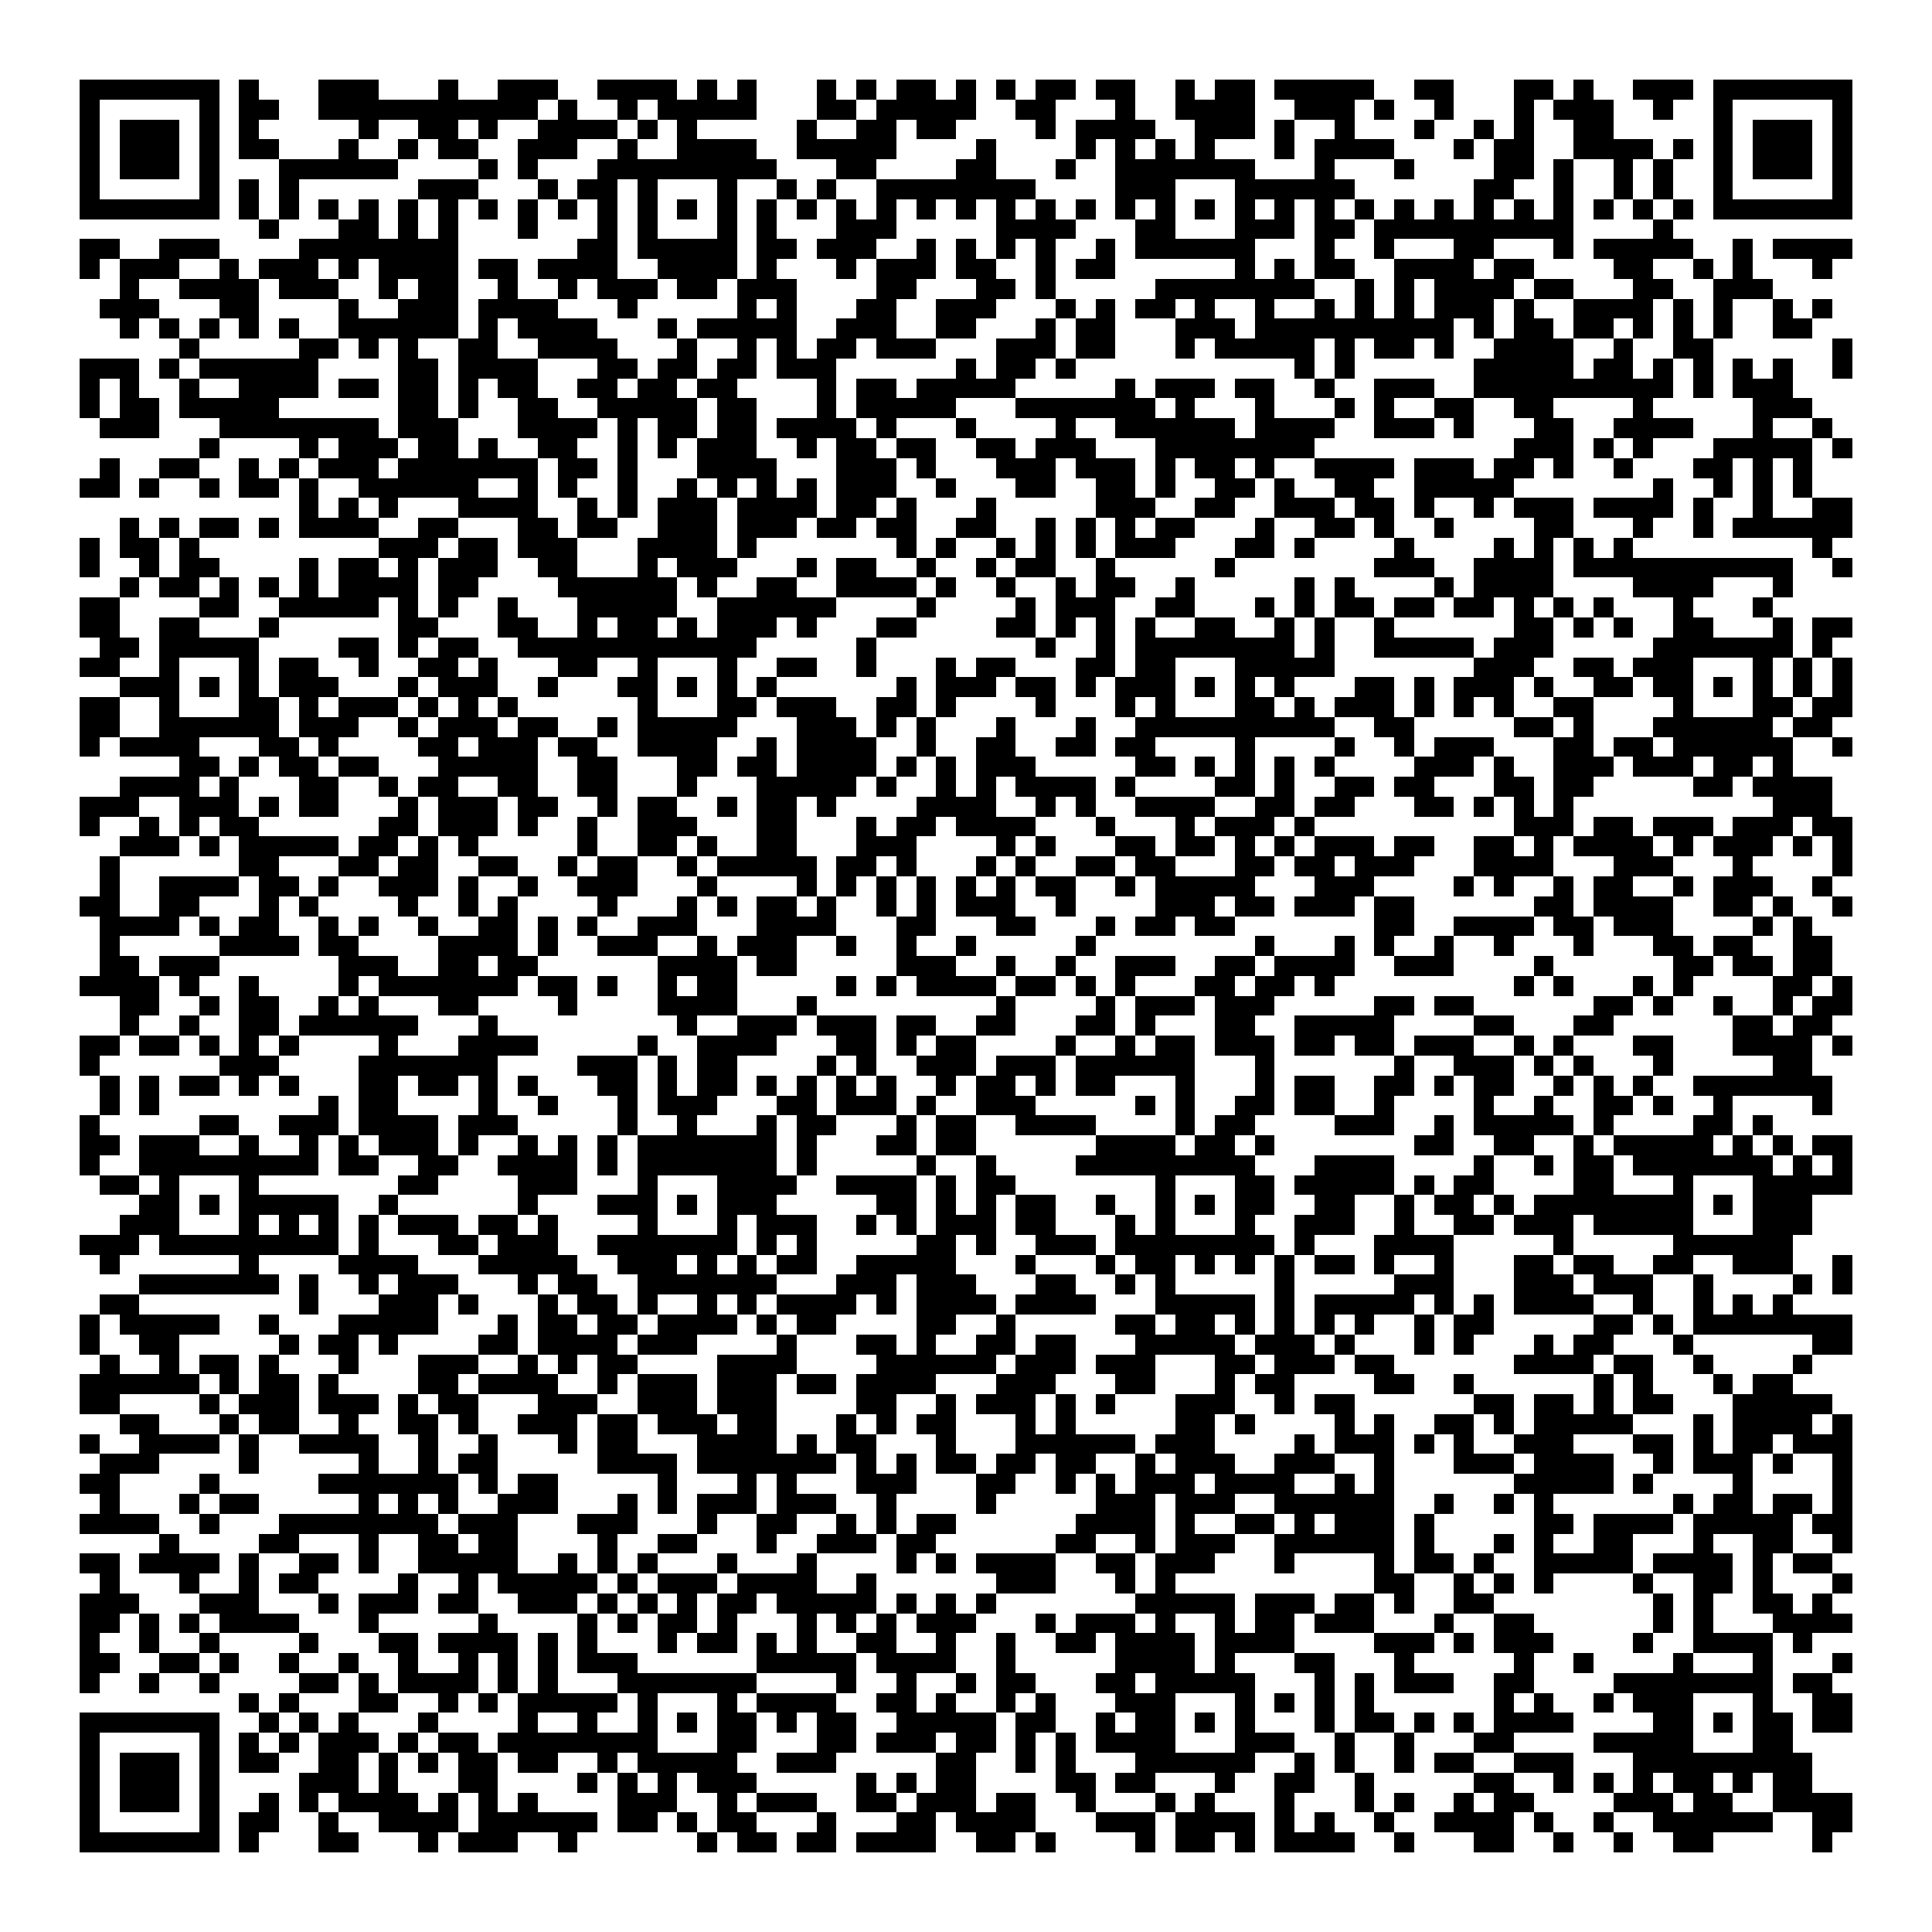 <svg xmlns="http://www.w3.org/2000/svg" viewBox="0 0 97 97" shape-rendering="crispEdges"><path fill="#ffffff" d="M0 0h97v97H0z"/><path stroke="#000000" d="M4 4.5h7m1 0h1m3 0h3m3 0h1m2 0h3m2 0h4m1 0h1m1 0h1m3 0h1m1 0h1m1 0h2m1 0h1m1 0h1m1 0h2m1 0h2m2 0h1m1 0h2m1 0h5m2 0h2m3 0h2m1 0h1m2 0h3m1 0h7M4 5.5h1m5 0h1m1 0h2m2 0h11m1 0h1m2 0h1m1 0h5m3 0h2m1 0h5m2 0h2m3 0h1m2 0h4m2 0h3m1 0h1m2 0h1m3 0h1m1 0h3m2 0h1m2 0h1m5 0h1M4 6.5h1m1 0h3m1 0h1m1 0h1m5 0h1m2 0h2m1 0h1m2 0h4m1 0h1m1 0h1m5 0h1m2 0h2m1 0h2m4 0h1m1 0h4m2 0h3m1 0h1m2 0h1m3 0h1m2 0h1m1 0h1m2 0h2m5 0h1m1 0h3m1 0h1M4 7.5h1m1 0h3m1 0h1m1 0h2m3 0h1m2 0h1m1 0h2m2 0h3m2 0h1m2 0h4m2 0h5m4 0h1m4 0h1m1 0h1m1 0h1m1 0h1m3 0h1m1 0h4m3 0h1m1 0h2m2 0h4m1 0h1m1 0h1m1 0h3m1 0h1M4 8.5h1m1 0h3m1 0h1m3 0h6m4 0h1m1 0h1m3 0h9m3 0h2m4 0h2m3 0h1m2 0h7m3 0h1m3 0h1m4 0h2m1 0h1m2 0h1m1 0h1m2 0h1m1 0h3m1 0h1M4 9.5h1m5 0h1m1 0h1m1 0h1m6 0h3m3 0h1m1 0h2m1 0h1m3 0h1m2 0h1m1 0h1m2 0h8m4 0h3m3 0h6m6 0h2m2 0h1m2 0h1m1 0h1m2 0h1m5 0h1M4 10.5h7m1 0h1m1 0h1m1 0h1m1 0h1m1 0h1m1 0h1m1 0h1m1 0h1m1 0h1m1 0h1m1 0h1m1 0h1m1 0h1m1 0h1m1 0h1m1 0h1m1 0h1m1 0h1m1 0h1m1 0h1m1 0h1m1 0h1m1 0h1m1 0h1m1 0h1m1 0h1m1 0h1m1 0h1m1 0h1m1 0h1m1 0h1m1 0h1m1 0h1m1 0h1m1 0h1m1 0h1m1 0h1m1 0h7M13 11.5h1m3 0h2m1 0h1m1 0h1m3 0h1m3 0h1m1 0h1m3 0h1m1 0h1m3 0h3m5 0h4m3 0h2m3 0h3m1 0h2m1 0h10m4 0h1M4 12.5h2m2 0h3m4 0h8m6 0h2m1 0h5m1 0h2m1 0h3m2 0h1m1 0h1m1 0h1m1 0h1m2 0h1m1 0h6m3 0h1m2 0h1m3 0h2m3 0h1m1 0h5m2 0h1m1 0h4M4 13.5h1m1 0h3m2 0h1m1 0h3m1 0h1m1 0h4m1 0h2m1 0h4m2 0h4m1 0h1m3 0h1m1 0h3m1 0h2m2 0h1m1 0h2m6 0h1m1 0h1m1 0h2m2 0h4m1 0h2m4 0h2m2 0h1m1 0h1m3 0h1M6 14.5h1m2 0h4m1 0h3m2 0h1m1 0h2m2 0h1m2 0h1m1 0h3m1 0h2m1 0h3m4 0h2m3 0h2m1 0h1m5 0h8m2 0h1m1 0h1m1 0h4m1 0h2m3 0h2m2 0h3M5 15.5h3m3 0h2m4 0h1m2 0h3m1 0h4m3 0h1m5 0h1m1 0h1m3 0h2m2 0h3m3 0h1m1 0h1m1 0h2m1 0h1m2 0h1m2 0h1m1 0h1m1 0h1m1 0h3m1 0h1m2 0h4m1 0h1m1 0h1m2 0h1m1 0h1M6 16.5h1m1 0h1m1 0h1m1 0h1m1 0h1m2 0h6m1 0h1m1 0h4m3 0h1m1 0h5m2 0h3m2 0h2m3 0h1m1 0h2m3 0h3m1 0h10m1 0h1m1 0h2m1 0h2m1 0h1m1 0h1m1 0h1m2 0h2M9 17.5h1m5 0h2m1 0h1m1 0h1m2 0h2m2 0h4m3 0h1m2 0h1m1 0h1m1 0h2m1 0h3m3 0h3m1 0h2m3 0h1m1 0h5m1 0h1m1 0h2m1 0h1m2 0h4m2 0h1m2 0h2m6 0h1M4 18.5h3m1 0h1m1 0h6m4 0h2m1 0h4m3 0h2m1 0h2m1 0h2m1 0h3m6 0h1m1 0h2m1 0h1m11 0h1m1 0h1m6 0h5m1 0h2m1 0h1m1 0h1m1 0h1m1 0h1m2 0h1M4 19.5h1m1 0h1m2 0h1m2 0h4m1 0h2m1 0h2m1 0h1m1 0h2m2 0h2m1 0h2m1 0h2m4 0h1m1 0h2m1 0h5m5 0h1m1 0h3m1 0h2m2 0h1m2 0h3m2 0h10m1 0h1m1 0h3M4 20.5h1m1 0h2m1 0h5m6 0h2m1 0h1m2 0h2m2 0h5m1 0h2m3 0h1m1 0h5m3 0h7m1 0h1m3 0h1m3 0h1m1 0h1m2 0h2m2 0h2m4 0h1m5 0h3M5 21.5h3m3 0h8m1 0h3m3 0h4m1 0h1m1 0h2m1 0h2m1 0h4m1 0h1m3 0h1m4 0h1m2 0h6m1 0h4m2 0h3m1 0h1m3 0h2m2 0h4m3 0h1m2 0h1M10 22.5h1m4 0h1m1 0h3m1 0h2m1 0h1m2 0h2m2 0h1m1 0h1m1 0h3m2 0h1m1 0h2m1 0h2m2 0h2m1 0h3m3 0h8m10 0h3m1 0h1m1 0h1m3 0h5m1 0h1M5 23.5h1m2 0h2m2 0h1m1 0h1m1 0h3m1 0h7m1 0h2m1 0h1m3 0h4m3 0h3m1 0h1m3 0h3m1 0h3m1 0h1m1 0h2m1 0h1m2 0h4m1 0h3m1 0h2m1 0h1m2 0h1m3 0h2m1 0h1m1 0h1M4 24.5h2m1 0h1m2 0h1m1 0h2m1 0h1m2 0h6m2 0h1m1 0h1m2 0h1m2 0h1m1 0h1m1 0h1m1 0h1m1 0h3m2 0h1m3 0h2m2 0h2m1 0h1m2 0h2m1 0h1m2 0h2m2 0h5m7 0h1m2 0h1m1 0h1m1 0h1M15 25.5h1m1 0h1m1 0h1m3 0h4m2 0h1m1 0h1m1 0h3m1 0h4m1 0h2m1 0h1m3 0h1m5 0h3m2 0h2m2 0h3m1 0h2m1 0h1m2 0h1m1 0h3m1 0h4m1 0h1m2 0h1m2 0h2M6 26.5h1m1 0h1m1 0h2m1 0h1m1 0h4m2 0h2m3 0h2m1 0h2m2 0h3m1 0h3m1 0h2m1 0h2m2 0h2m2 0h1m1 0h1m1 0h1m1 0h2m3 0h1m2 0h2m1 0h1m2 0h1m4 0h2m3 0h1m2 0h1m1 0h6M4 27.5h1m1 0h2m1 0h1m9 0h3m1 0h2m1 0h3m3 0h4m1 0h1m7 0h1m1 0h1m2 0h1m1 0h1m1 0h1m1 0h3m3 0h2m1 0h1m4 0h1m4 0h1m1 0h1m1 0h1m1 0h1m9 0h1M4 28.5h1m2 0h1m1 0h2m4 0h1m1 0h2m1 0h1m1 0h3m2 0h2m3 0h1m1 0h3m3 0h1m1 0h2m2 0h1m2 0h1m1 0h2m2 0h1m5 0h1m7 0h3m2 0h4m1 0h11m2 0h1M6 29.5h1m1 0h2m1 0h1m1 0h1m1 0h1m1 0h4m1 0h2m4 0h6m1 0h1m2 0h2m2 0h4m1 0h1m2 0h1m2 0h1m1 0h2m2 0h1m5 0h1m1 0h1m4 0h1m1 0h4m4 0h4m3 0h1M4 30.5h2m4 0h2m2 0h5m1 0h1m1 0h1m2 0h1m3 0h5m2 0h6m4 0h1m4 0h1m1 0h3m2 0h2m3 0h1m1 0h1m1 0h2m1 0h2m1 0h2m1 0h1m1 0h1m1 0h1m3 0h1m3 0h1M4 31.5h2m2 0h2m3 0h1m6 0h2m3 0h2m2 0h1m1 0h2m1 0h1m1 0h3m1 0h1m3 0h2m4 0h2m1 0h1m1 0h1m1 0h1m2 0h2m2 0h1m1 0h1m2 0h1m6 0h2m1 0h1m1 0h1m2 0h2m3 0h1m1 0h2M5 32.5h2m1 0h5m4 0h2m1 0h1m1 0h2m2 0h12m5 0h1m8 0h1m2 0h1m1 0h8m1 0h1m2 0h5m1 0h3m5 0h7m1 0h1M4 33.5h2m2 0h1m3 0h1m1 0h2m2 0h1m2 0h2m1 0h1m3 0h2m2 0h1m3 0h1m2 0h2m2 0h1m3 0h1m1 0h2m3 0h2m1 0h2m3 0h5m7 0h3m2 0h2m1 0h3m3 0h1m1 0h1m1 0h1M6 34.5h3m1 0h1m1 0h1m1 0h3m3 0h1m1 0h3m2 0h1m3 0h2m1 0h1m1 0h1m1 0h1m6 0h1m1 0h3m1 0h2m1 0h1m1 0h3m1 0h1m1 0h1m1 0h1m3 0h2m1 0h1m1 0h3m1 0h1m2 0h2m1 0h2m1 0h1m1 0h1m1 0h1m1 0h1M4 35.5h2m2 0h1m3 0h2m1 0h1m1 0h3m1 0h1m1 0h1m1 0h1m6 0h1m3 0h2m1 0h3m2 0h2m1 0h1m4 0h1m3 0h1m1 0h1m3 0h2m1 0h1m1 0h3m1 0h1m1 0h1m1 0h1m2 0h2m4 0h1m3 0h2m1 0h2M4 36.5h2m2 0h6m1 0h3m2 0h1m1 0h3m1 0h2m2 0h1m1 0h5m3 0h3m1 0h1m1 0h1m3 0h1m3 0h1m2 0h10m2 0h2m5 0h2m1 0h1m3 0h6m1 0h2M4 37.5h1m1 0h4m3 0h2m1 0h1m4 0h2m1 0h3m1 0h2m2 0h4m2 0h1m1 0h4m2 0h1m2 0h2m2 0h2m1 0h2m4 0h1m4 0h1m2 0h1m1 0h3m3 0h2m1 0h2m1 0h6m2 0h1M9 38.5h2m1 0h1m1 0h2m1 0h2m3 0h5m2 0h2m3 0h2m1 0h2m1 0h4m1 0h1m1 0h1m1 0h3m5 0h2m1 0h1m1 0h1m1 0h1m1 0h1m4 0h3m1 0h1m2 0h3m1 0h3m1 0h2m1 0h1M6 39.5h4m1 0h1m3 0h2m2 0h1m1 0h2m2 0h2m2 0h2m3 0h1m3 0h5m1 0h1m2 0h1m1 0h1m1 0h4m1 0h1m4 0h2m1 0h1m2 0h2m1 0h2m3 0h2m1 0h2m5 0h2m1 0h4M4 40.5h3m2 0h3m1 0h1m1 0h2m3 0h1m1 0h3m1 0h2m2 0h1m1 0h2m2 0h1m1 0h2m1 0h1m4 0h4m2 0h1m1 0h1m2 0h4m2 0h2m1 0h2m3 0h2m1 0h1m1 0h1m1 0h1m10 0h3M4 41.5h1m2 0h1m1 0h1m1 0h2m6 0h2m1 0h3m1 0h1m2 0h1m2 0h3m3 0h2m3 0h1m1 0h2m1 0h4m3 0h1m3 0h1m1 0h3m1 0h1m10 0h3m1 0h2m1 0h3m1 0h3m1 0h2M6 42.5h3m1 0h1m1 0h5m1 0h2m1 0h1m1 0h1m5 0h1m2 0h2m1 0h1m2 0h2m3 0h3m4 0h1m1 0h1m3 0h2m1 0h2m1 0h1m1 0h1m1 0h3m1 0h2m2 0h2m1 0h1m1 0h4m1 0h1m1 0h3m1 0h1m1 0h1M5 43.5h1m6 0h2m3 0h2m1 0h2m2 0h2m2 0h1m1 0h2m2 0h1m1 0h5m1 0h2m1 0h1m3 0h1m1 0h1m2 0h2m1 0h2m3 0h2m1 0h2m1 0h3m3 0h4m3 0h3m3 0h1m4 0h1M5 44.5h1m2 0h4m1 0h2m1 0h1m2 0h3m1 0h1m2 0h1m2 0h3m3 0h1m4 0h1m1 0h1m1 0h1m1 0h1m1 0h1m1 0h1m1 0h2m2 0h1m1 0h5m3 0h3m4 0h1m1 0h1m2 0h1m1 0h2m2 0h1m1 0h3m2 0h1M4 45.5h2m2 0h2m3 0h1m1 0h1m4 0h1m2 0h1m1 0h1m4 0h1m3 0h1m1 0h1m1 0h2m1 0h1m2 0h1m1 0h1m1 0h3m2 0h1m4 0h3m1 0h2m1 0h3m1 0h2m6 0h2m1 0h4m2 0h2m1 0h1m2 0h1M5 46.5h4m1 0h1m1 0h2m2 0h1m1 0h1m2 0h1m2 0h2m1 0h1m1 0h1m2 0h3m3 0h4m3 0h2m3 0h2m3 0h1m1 0h2m1 0h2m7 0h2m2 0h4m1 0h2m1 0h3m4 0h1m1 0h1M5 47.5h1m5 0h4m1 0h2m4 0h4m1 0h1m2 0h3m2 0h1m1 0h3m2 0h1m2 0h1m2 0h1m5 0h1m8 0h1m3 0h1m1 0h1m2 0h1m2 0h1m3 0h1m3 0h2m1 0h2m2 0h2M5 48.5h2m1 0h3m6 0h3m2 0h2m1 0h2m6 0h4m1 0h2m5 0h3m2 0h1m2 0h1m2 0h3m2 0h2m1 0h4m2 0h3m4 0h1m6 0h2m1 0h2m1 0h2M4 49.5h4m1 0h1m2 0h1m4 0h1m1 0h7m1 0h2m1 0h1m2 0h1m1 0h2m5 0h1m1 0h1m1 0h4m1 0h2m1 0h1m1 0h1m3 0h2m1 0h2m1 0h1m9 0h1m1 0h1m3 0h1m1 0h1m4 0h2m1 0h1M6 50.5h2m2 0h1m1 0h2m2 0h1m1 0h1m3 0h2m4 0h1m4 0h4m3 0h1m9 0h1m4 0h1m1 0h3m1 0h3m5 0h2m1 0h2m6 0h2m1 0h1m2 0h1m2 0h1m1 0h2M6 51.5h1m2 0h1m2 0h2m1 0h6m3 0h1m9 0h1m2 0h3m1 0h3m1 0h2m2 0h2m3 0h2m1 0h1m3 0h2m2 0h5m4 0h2m3 0h2m6 0h2m1 0h2M4 52.5h2m1 0h2m1 0h1m1 0h1m1 0h1m4 0h1m3 0h4m5 0h1m2 0h4m3 0h2m1 0h1m1 0h2m4 0h1m2 0h1m1 0h2m1 0h3m1 0h2m1 0h2m1 0h3m2 0h1m1 0h1m3 0h2m3 0h4m1 0h1M4 53.5h1m6 0h3m4 0h7m4 0h3m1 0h1m1 0h2m4 0h1m1 0h1m2 0h3m1 0h3m1 0h6m3 0h1m6 0h1m2 0h3m1 0h1m1 0h1m3 0h1m5 0h2M5 54.5h1m1 0h1m1 0h2m1 0h1m1 0h1m3 0h2m1 0h2m1 0h1m1 0h1m3 0h2m1 0h1m1 0h2m1 0h1m1 0h1m1 0h1m1 0h1m2 0h1m1 0h2m1 0h1m1 0h2m3 0h1m3 0h1m1 0h2m2 0h2m1 0h1m1 0h2m2 0h1m1 0h1m1 0h1m2 0h7M5 55.5h1m1 0h1m8 0h1m1 0h2m4 0h1m2 0h1m3 0h1m1 0h3m3 0h2m1 0h3m1 0h1m2 0h3m5 0h1m1 0h1m2 0h2m1 0h2m2 0h1m4 0h1m2 0h1m2 0h2m1 0h1m2 0h1m4 0h1M4 56.5h1m5 0h2m2 0h3m1 0h4m1 0h3m5 0h1m2 0h1m3 0h1m1 0h2m3 0h1m1 0h2m2 0h4m4 0h1m1 0h2m4 0h3m2 0h1m1 0h5m1 0h1m4 0h2m1 0h1M4 57.5h2m1 0h3m2 0h1m2 0h1m1 0h1m1 0h3m1 0h1m2 0h1m1 0h1m1 0h1m1 0h7m1 0h1m3 0h2m1 0h2m6 0h4m1 0h2m1 0h1m7 0h2m2 0h2m2 0h1m1 0h5m1 0h1m1 0h1m1 0h2M4 58.5h1m2 0h9m1 0h2m2 0h2m2 0h4m1 0h1m1 0h7m1 0h1m5 0h1m2 0h1m4 0h9m3 0h4m4 0h1m2 0h1m1 0h2m1 0h7m1 0h1m1 0h1M5 59.5h2m1 0h1m3 0h1m7 0h2m4 0h3m3 0h1m3 0h4m2 0h4m1 0h1m1 0h2m7 0h1m3 0h2m1 0h5m1 0h1m1 0h2m4 0h2m3 0h1m3 0h5M7 60.5h2m1 0h1m1 0h5m2 0h1m6 0h1m3 0h3m1 0h1m1 0h3m5 0h2m1 0h1m1 0h1m1 0h2m2 0h1m2 0h1m1 0h1m1 0h2m2 0h2m2 0h1m1 0h2m1 0h1m1 0h8m1 0h1m1 0h3M6 61.5h3m3 0h1m1 0h1m1 0h1m1 0h1m1 0h3m1 0h2m1 0h1m4 0h1m3 0h1m1 0h3m2 0h1m1 0h1m1 0h3m1 0h2m3 0h1m1 0h1m3 0h1m2 0h3m2 0h1m2 0h2m1 0h3m1 0h5m3 0h3M4 62.5h3m1 0h9m1 0h1m3 0h2m1 0h3m2 0h7m1 0h1m1 0h1m5 0h2m1 0h1m2 0h3m1 0h8m1 0h1m3 0h4m5 0h1m5 0h6M5 63.5h1m6 0h1m4 0h4m3 0h5m2 0h3m1 0h1m1 0h1m1 0h2m2 0h5m3 0h1m3 0h1m1 0h2m1 0h1m1 0h1m1 0h1m1 0h2m1 0h1m2 0h1m3 0h2m1 0h2m2 0h2m2 0h3m2 0h1M7 64.5h7m1 0h1m2 0h1m1 0h3m3 0h1m1 0h2m2 0h7m3 0h3m1 0h3m3 0h2m2 0h1m1 0h1m5 0h1m5 0h3m3 0h3m1 0h3m2 0h1m4 0h1m1 0h1M5 65.5h2m8 0h1m3 0h3m1 0h1m3 0h1m1 0h2m1 0h1m2 0h1m1 0h1m1 0h4m1 0h1m1 0h4m1 0h4m3 0h5m1 0h1m1 0h5m1 0h1m1 0h1m1 0h4m2 0h1m2 0h1m1 0h1m1 0h1M4 66.5h1m1 0h5m2 0h1m3 0h5m3 0h1m1 0h2m1 0h2m1 0h4m1 0h1m1 0h2m4 0h2m2 0h1m5 0h2m1 0h2m1 0h1m1 0h1m1 0h1m1 0h1m2 0h1m1 0h2m5 0h2m1 0h1m1 0h8M4 67.5h1m2 0h2m5 0h1m1 0h2m1 0h1m4 0h2m1 0h4m1 0h3m4 0h1m3 0h2m1 0h1m2 0h2m1 0h2m3 0h5m1 0h3m1 0h1m3 0h1m1 0h1m3 0h1m1 0h2m3 0h1m6 0h2M5 68.5h1m2 0h1m1 0h2m1 0h1m3 0h1m3 0h3m2 0h1m1 0h1m1 0h2m4 0h4m4 0h6m1 0h3m1 0h3m3 0h2m1 0h3m1 0h2m6 0h4m1 0h2m2 0h1m4 0h1M4 69.5h6m1 0h1m1 0h2m1 0h1m4 0h2m1 0h4m2 0h1m1 0h3m1 0h3m1 0h2m1 0h4m3 0h3m3 0h2m3 0h1m1 0h2m4 0h2m2 0h1m6 0h1m1 0h1m3 0h1m1 0h2M4 70.5h2m4 0h1m1 0h3m1 0h3m1 0h1m1 0h2m3 0h3m2 0h3m1 0h3m4 0h2m2 0h1m1 0h3m1 0h1m1 0h1m3 0h3m2 0h1m1 0h2m6 0h2m1 0h2m1 0h1m1 0h2m3 0h5M6 71.5h2m3 0h1m1 0h2m2 0h1m2 0h2m1 0h1m2 0h3m1 0h2m1 0h3m1 0h2m3 0h1m1 0h1m1 0h2m3 0h1m1 0h1m5 0h2m1 0h1m4 0h1m1 0h1m2 0h2m1 0h1m1 0h5m3 0h1m1 0h4m1 0h1M4 72.5h1m2 0h4m1 0h1m2 0h4m2 0h1m2 0h1m3 0h1m1 0h2m3 0h4m1 0h1m1 0h2m3 0h1m3 0h6m1 0h3m4 0h1m1 0h3m1 0h1m1 0h1m2 0h3m3 0h2m1 0h1m1 0h2m1 0h3M5 73.5h3m4 0h1m5 0h1m2 0h1m1 0h2m5 0h4m1 0h7m1 0h1m1 0h1m1 0h2m1 0h2m1 0h2m2 0h1m1 0h3m2 0h3m2 0h1m3 0h3m1 0h4m2 0h1m1 0h3m1 0h1m2 0h1M4 74.5h2m4 0h1m5 0h7m1 0h1m1 0h2m5 0h1m3 0h1m1 0h1m3 0h3m3 0h2m2 0h1m1 0h1m1 0h3m1 0h4m2 0h1m1 0h1m6 0h5m1 0h1m4 0h1m4 0h1M5 75.5h1m3 0h1m1 0h2m5 0h1m1 0h1m1 0h1m2 0h3m3 0h1m1 0h1m1 0h3m1 0h3m2 0h1m4 0h1m5 0h3m1 0h3m2 0h6m2 0h1m2 0h1m1 0h1m6 0h1m1 0h2m1 0h2m1 0h1M4 76.5h4m2 0h1m3 0h8m1 0h3m3 0h3m3 0h1m2 0h2m2 0h1m1 0h1m1 0h2m6 0h4m1 0h1m2 0h2m1 0h1m1 0h3m1 0h1m5 0h2m1 0h4m1 0h5m1 0h2M8 77.5h1m4 0h2m3 0h1m2 0h2m1 0h2m4 0h1m2 0h2m3 0h1m2 0h3m1 0h2m6 0h2m2 0h1m1 0h3m2 0h6m1 0h1m3 0h1m1 0h1m2 0h2m3 0h1m2 0h2m2 0h1M4 78.5h2m1 0h4m1 0h1m2 0h2m1 0h1m2 0h5m2 0h1m1 0h1m1 0h1m3 0h1m3 0h1m4 0h1m1 0h1m1 0h4m2 0h2m1 0h3m3 0h1m4 0h1m1 0h2m1 0h1m2 0h5m1 0h4m1 0h1m1 0h2M5 79.5h1m3 0h1m2 0h1m1 0h2m4 0h1m2 0h1m1 0h5m1 0h1m1 0h3m1 0h4m2 0h1m6 0h3m3 0h1m1 0h1m10 0h2m2 0h1m1 0h1m1 0h1m4 0h1m2 0h2m1 0h1m3 0h1M4 80.5h3m3 0h3m3 0h1m1 0h3m1 0h2m2 0h3m1 0h1m1 0h1m1 0h1m1 0h2m1 0h5m1 0h1m1 0h1m1 0h1m7 0h5m1 0h3m1 0h2m1 0h1m2 0h2m8 0h1m1 0h1m2 0h2m1 0h1M4 81.5h2m1 0h1m1 0h1m1 0h4m3 0h1m5 0h1m4 0h1m1 0h1m1 0h2m1 0h1m3 0h1m1 0h1m1 0h1m1 0h3m3 0h1m1 0h3m1 0h1m2 0h1m1 0h2m1 0h3m3 0h1m2 0h2m6 0h1m1 0h1m3 0h4M4 82.5h1m2 0h1m2 0h1m4 0h1m3 0h2m1 0h4m1 0h1m1 0h1m3 0h1m1 0h2m1 0h1m1 0h1m2 0h2m2 0h1m2 0h1m2 0h2m1 0h4m1 0h4m4 0h3m1 0h1m1 0h3m4 0h1m2 0h4m1 0h1M4 83.5h2m2 0h2m1 0h1m2 0h1m2 0h1m2 0h1m2 0h1m1 0h1m1 0h1m1 0h3m6 0h5m1 0h4m2 0h1m5 0h4m1 0h1m3 0h2m3 0h1m5 0h1m2 0h1m4 0h1m3 0h1m3 0h1M4 84.5h1m2 0h1m2 0h1m4 0h2m1 0h1m1 0h4m1 0h1m1 0h1m3 0h7m4 0h1m2 0h1m2 0h1m1 0h2m3 0h2m1 0h5m3 0h1m1 0h1m1 0h3m2 0h2m4 0h8m1 0h2M12 85.5h1m1 0h1m3 0h2m2 0h1m1 0h1m1 0h5m1 0h1m3 0h1m1 0h4m2 0h2m1 0h1m2 0h1m1 0h1m3 0h3m3 0h1m1 0h1m1 0h1m1 0h1m6 0h1m1 0h1m2 0h1m1 0h3m3 0h1m2 0h2M4 86.5h7m2 0h1m1 0h1m1 0h1m3 0h1m4 0h1m2 0h1m2 0h1m1 0h1m1 0h2m1 0h1m1 0h2m2 0h5m1 0h2m2 0h1m1 0h2m1 0h1m1 0h1m3 0h1m1 0h2m1 0h1m1 0h1m1 0h4m4 0h2m1 0h1m1 0h2m1 0h2M4 87.5h1m5 0h1m1 0h1m1 0h1m1 0h3m1 0h1m1 0h2m1 0h8m3 0h2m3 0h2m1 0h3m1 0h2m1 0h1m1 0h1m1 0h4m3 0h3m2 0h1m2 0h1m3 0h2m4 0h5m3 0h2M4 88.5h1m1 0h3m1 0h1m1 0h2m2 0h2m1 0h1m1 0h1m1 0h2m1 0h2m2 0h1m1 0h5m2 0h3m5 0h2m2 0h1m1 0h1m3 0h6m2 0h1m1 0h1m2 0h1m1 0h2m2 0h3m3 0h9M4 89.5h1m1 0h3m1 0h1m4 0h3m1 0h1m3 0h2m4 0h1m1 0h1m1 0h1m1 0h3m5 0h1m1 0h1m1 0h2m4 0h2m1 0h2m3 0h1m2 0h2m2 0h1m5 0h2m2 0h1m1 0h1m1 0h1m1 0h2m1 0h1m1 0h2M4 90.5h1m1 0h3m1 0h1m2 0h1m1 0h1m1 0h4m1 0h1m1 0h1m1 0h1m4 0h3m2 0h1m1 0h3m2 0h2m1 0h3m1 0h2m2 0h1m3 0h1m1 0h1m3 0h1m3 0h1m1 0h1m2 0h1m1 0h2m4 0h3m1 0h2m2 0h4M4 91.5h1m5 0h1m1 0h2m2 0h1m2 0h4m1 0h6m1 0h2m1 0h1m1 0h2m3 0h1m3 0h2m1 0h4m3 0h3m1 0h4m1 0h1m1 0h1m2 0h1m2 0h4m1 0h1m2 0h1m2 0h6m2 0h2M4 92.5h7m1 0h1m3 0h2m3 0h1m1 0h3m2 0h1m6 0h1m1 0h2m1 0h2m1 0h4m2 0h2m1 0h1m4 0h1m1 0h2m1 0h1m1 0h4m2 0h1m3 0h2m2 0h1m2 0h1m2 0h2m5 0h1"/></svg>
